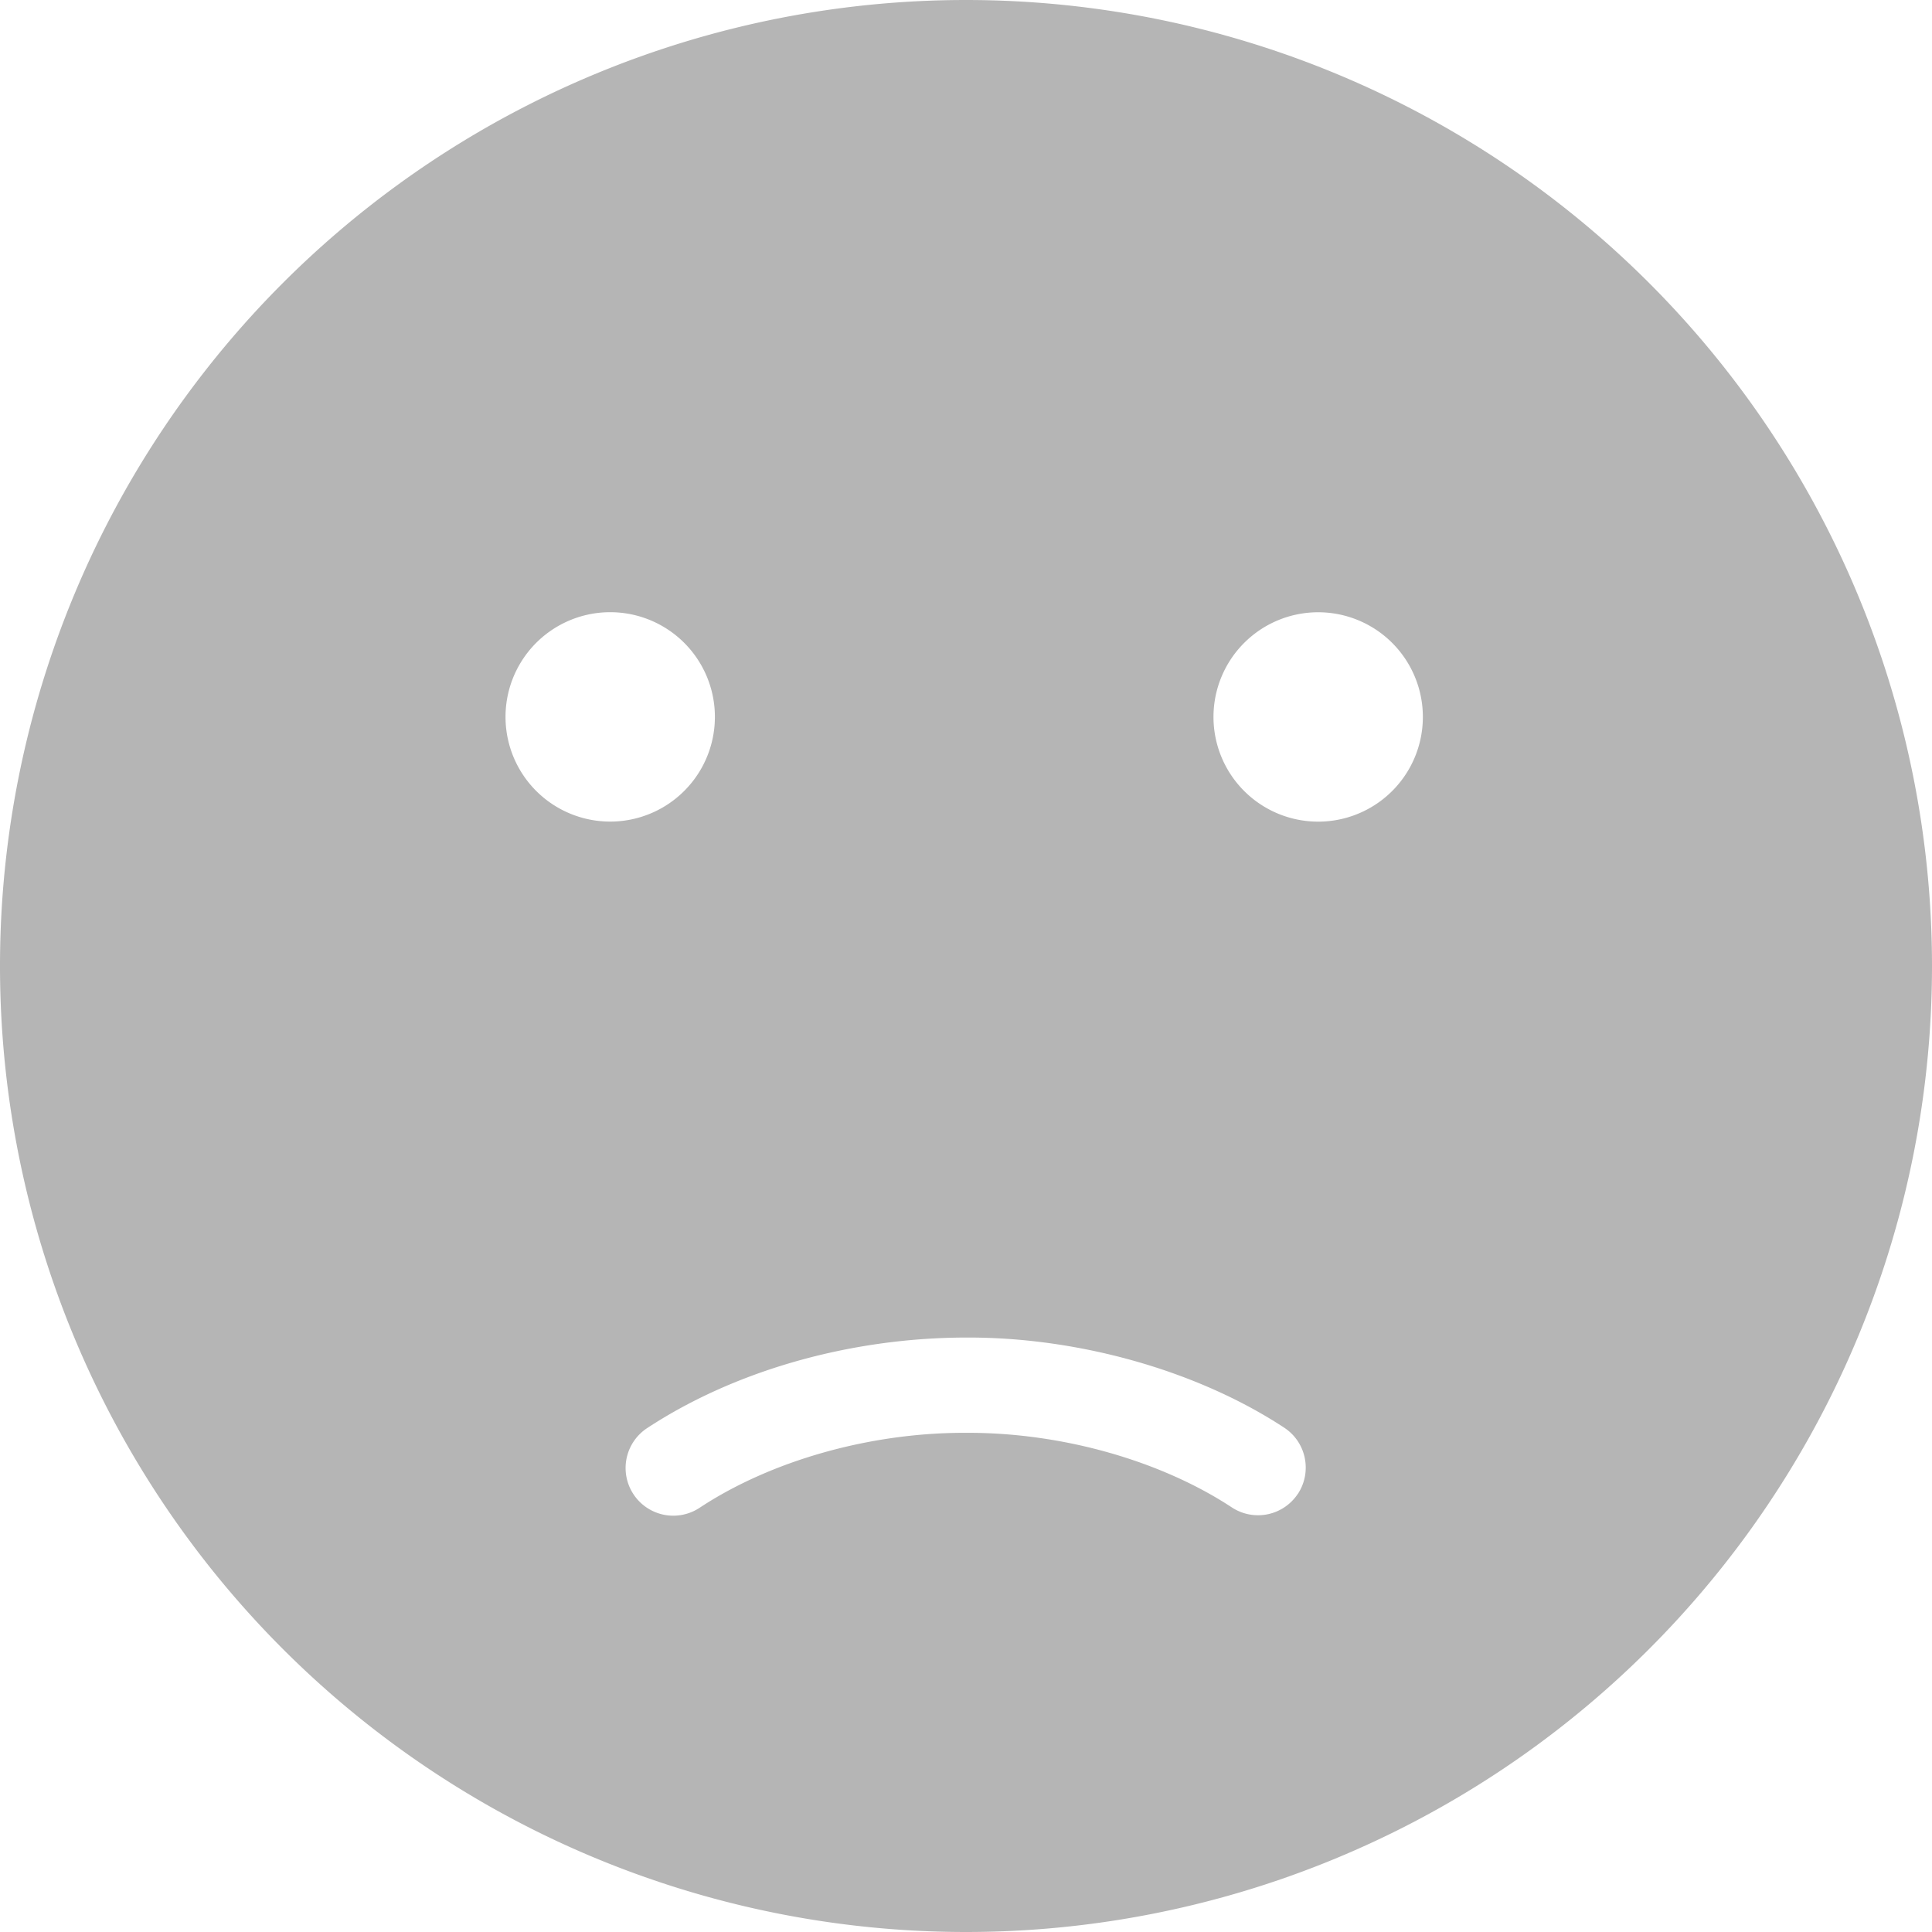 <svg xmlns="http://www.w3.org/2000/svg" width="16" height="16" viewBox="0 0 16 16">
    <path fill="#B5B5B5" fill-rule="evenodd" d="M8 0a8 8 0 1 0 0 16A8 8 0 0 0 8 0zM5.054 5.07a.867.867 0 1 1-.001 0h.001zm5.695 7.3a.395.395 0 0 1-.547.114c-.59-.388-1.404-.618-2.182-.618h-.036c-.782 0-1.596.23-2.186.618a.395.395 0 1 1-.434-.66c.72-.472 1.675-.746 2.638-.747h.021c.923 0 1.9.278 2.613.747.182.12.232.364.113.547v-.001zm.197-5.566a.867.867 0 1 1 0-1.733.867.867 0 0 1 0 1.733z"/>
</svg>
